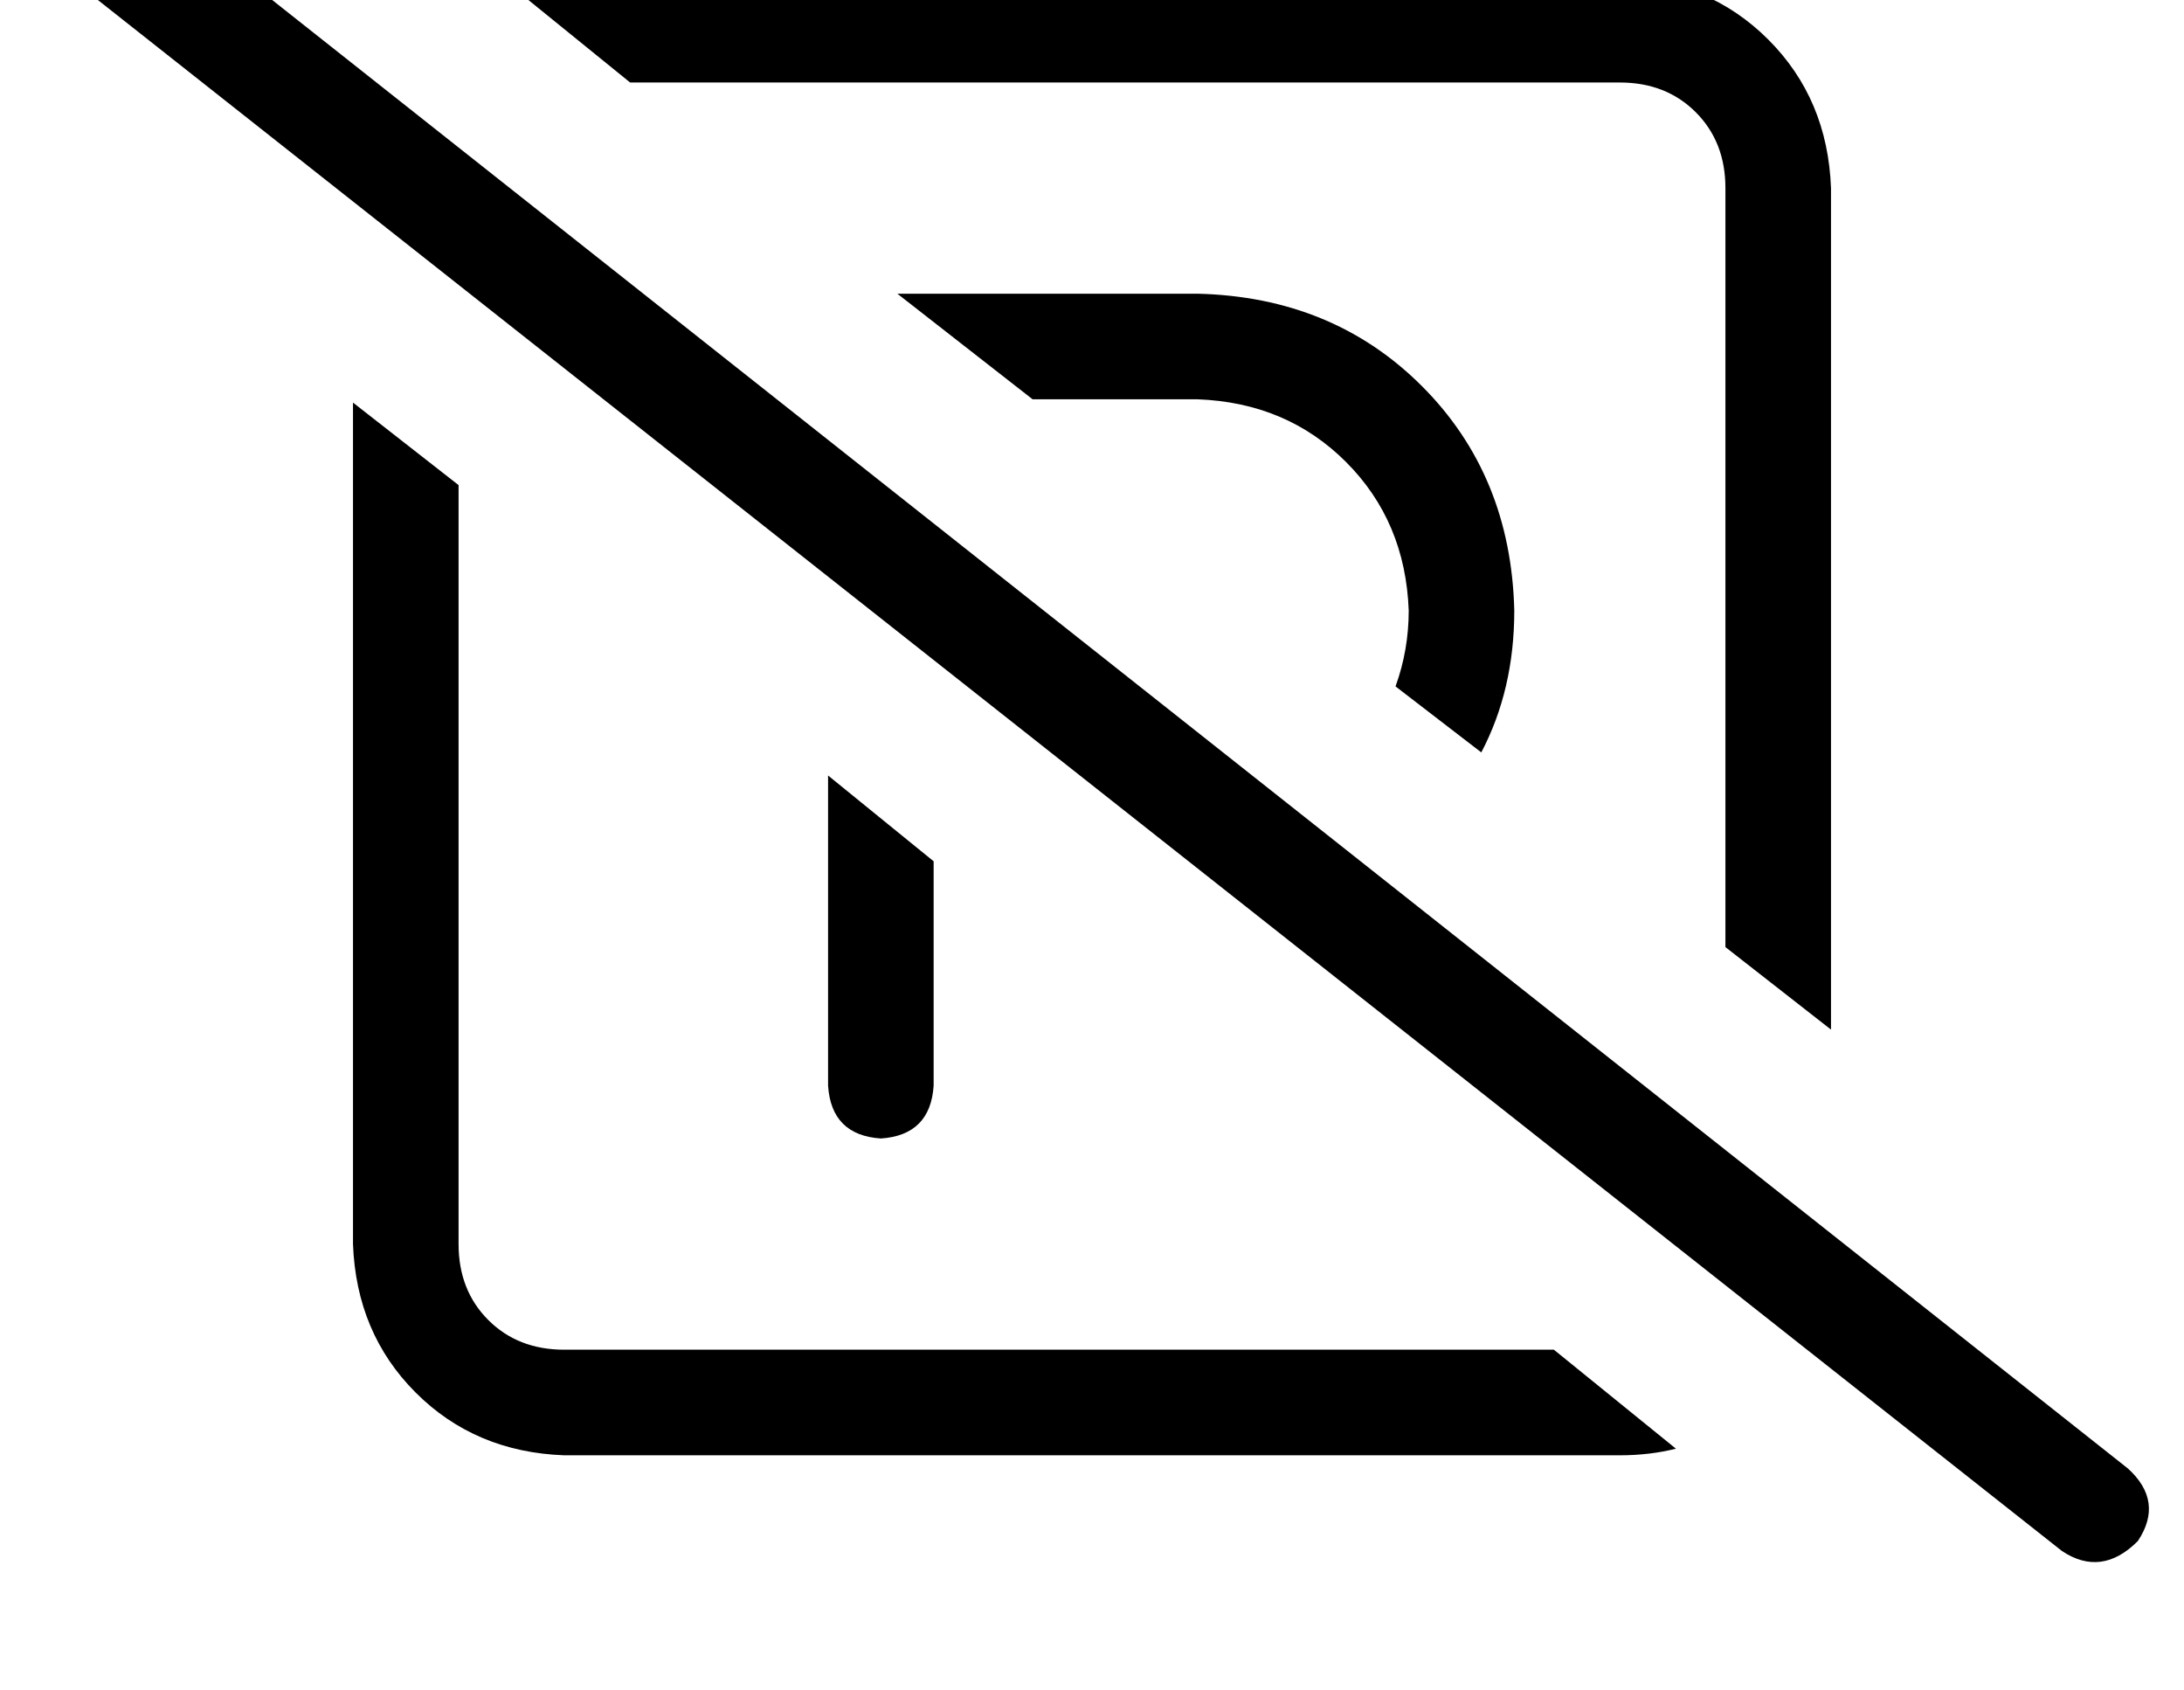 <?xml version="1.0" standalone="no"?>
<!DOCTYPE svg PUBLIC "-//W3C//DTD SVG 1.1//EN" "http://www.w3.org/Graphics/SVG/1.1/DTD/svg11.dtd" >
<svg xmlns="http://www.w3.org/2000/svg" xmlns:xlink="http://www.w3.org/1999/xlink" version="1.1" viewBox="-11 0 662 512">
   <path fill="currentColor"
d="M26 -36q-12 -7 -23 3q-8 12 3 23l608 480v0q12 8 23 -3q8 -12 -3 -22l-608 -481v0zM497 439l-37 -30l37 30l-37 -30h-300v0q-14 0 -23 -9t-9 -23v-230v0l-32 -25v0v255v0q1 27 19 45t45 19h320v0q9 0 17 -2v0zM143 -5l37 30l-37 -30l37 30h300v0q14 0 23 9t9 23v230v0
l32 25v0v-255v0q-1 -27 -19 -45t-45 -19h-320v0q-9 0 -17 2v0zM240 235v30v-30v30v64v0q1 15 16 16q15 -1 16 -16v-16v0v-32v0v-20v0l-32 -26v0zM438 228q10 -19 10 -43q-1 -41 -28 -68t-68 -28h-88v0h-3l41 32v0h50v0q27 1 45 19t19 45q0 12 -4 23l26 20v0z" />
</svg>
